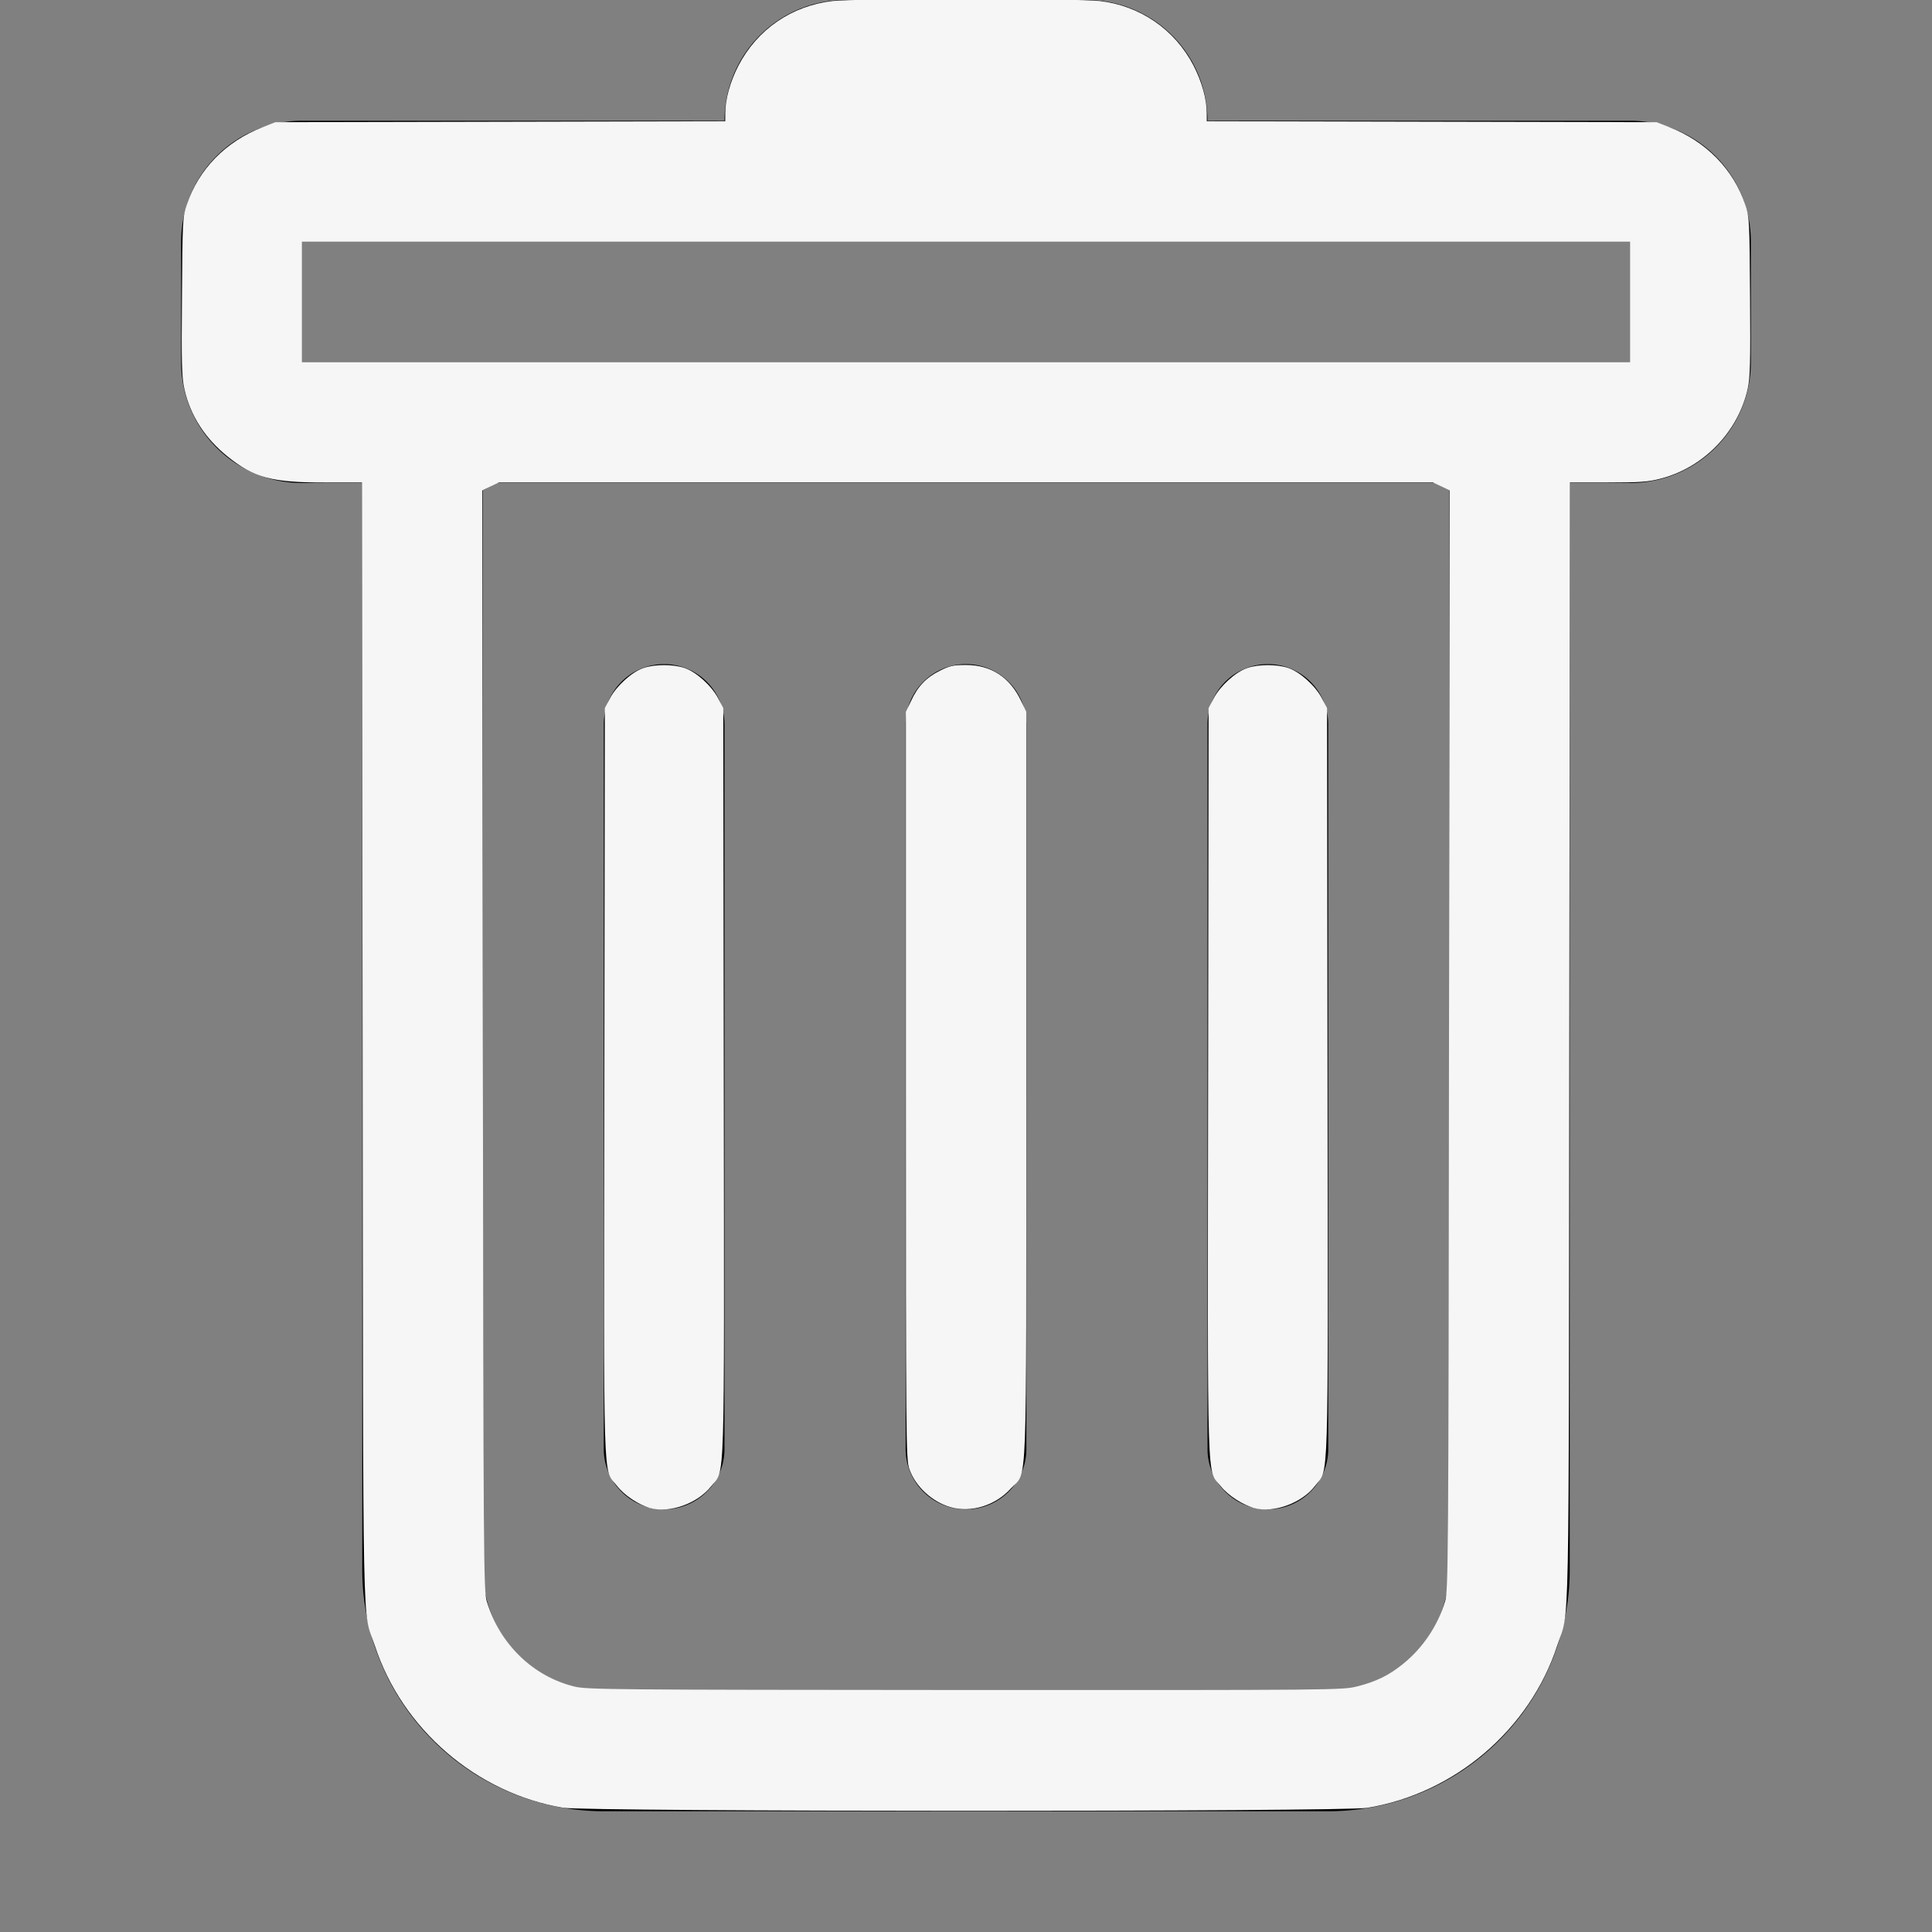 <?xml version="1.0" encoding="UTF-8" standalone="no"?>
<svg
   width="16"
   height="16"
   fill="currentColor"
   class="bi bi-trash"
   viewBox="0 0 16 16"
   version="1.1"
   id="svg75"
   sodipodi:docname="delete.svg"
   inkscape:version="1.2.1 (9c6d41e410, 2022-07-14, custom)"
   xmlns:inkscape="http://www.inkscape.org/namespaces/inkscape"
   xmlns:sodipodi="http://sodipodi.sourceforge.net/DTD/sodipodi-0.dtd"
   xmlns="http://www.w3.org/2000/svg"
   xmlns:svg="http://www.w3.org/2000/svg">
  <rect x="0" y="0" width="16" height="16" fill="#808080" stroke="none"/>
  <defs
     id="defs79" />
  <sodipodi:namedview
     id="namedview77"
     pagecolor="#505050"
     bordercolor="#eeeeee"
     borderopacity="1"
     inkscape:showpageshadow="0"
     inkscape:pageopacity="0"
     inkscape:pagecheckerboard="0"
     inkscape:deskcolor="#505050"
     showgrid="false"
     inkscape:zoom="64.1875"
     inkscape:cx="4.8841285"
     inkscape:cy="7.9922103"
     inkscape:window-width="2560"
     inkscape:window-height="1351"
     inkscape:window-x="0"
     inkscape:window-y="58"
     inkscape:window-maximized="1"
     inkscape:current-layer="svg75" />
  <path
     d="M5.5 5.5A.5.5 0 0 1 6 6v6a.5.5 0 0 1-1 0V6a.5.5 0 0 1 .5-.5zm2.5 0a.5.5 0 0 1 .5.5v6a.5.5 0 0 1-1 0V6a.5.5 0 0 1 .5-.5zm3 .5a.5.5 0 0 0-1 0v6a.5.5 0 0 0 1 0V6z"
     id="path71" />
  <path
     fill-rule="evenodd"
     d="M14.5 3a1 1 0 0 1-1 1H13v9a2 2 0 0 1-2 2H5a2 2 0 0 1-2-2V4h-.5a1 1 0 0 1-1-1V2a1 1 0 0 1 1-1H6a1 1 0 0 1 1-1h2a1 1 0 0 1 1 1h3.5a1 1 0 0 1 1 1v1zM4.118 4 4 4.059V13a1 1 0 0 0 1 1h6a1 1 0 0 0 1-1V4.059L11.882 4H4.118zM2.5 3V2h11v1h-11z"
     id="path73" />
  <path
     style="fill:#f6f6f6;stroke-width:0.016;stroke:#f6f6f6;fill-opacity:1;stroke-opacity:1"
     d="M 4.665,14.963 C 3.95,14.843 3.337,14.315 3.111,13.624 3.007,13.309 3.016,13.769 3.011,8.635 l -0.005,-4.647 H 2.69 c -0.436,0 -0.581,-0.038 -0.798,-0.212 C 1.705,3.627 1.583,3.437 1.535,3.221 1.513,3.124 1.51,3.012 1.515,2.453 1.519,1.828 1.521,1.795 1.554,1.698 1.653,1.405 1.874,1.179 2.177,1.061 l 0.105,-0.041 1.866,-0.004 1.866,-0.004 2.306e-4,-0.074 C 6.014,0.824 6.055,0.677 6.123,0.546 6.279,0.248 6.56,0.055 6.898,0.016 7.078,-0.005 8.924,-0.005 9.105,0.016 9.438,0.054 9.723,0.25 9.877,0.546 9.945,0.677 9.986,0.824 9.986,0.938 l 2.3e-4,0.074 1.866,0.004 1.866,0.004 0.105,0.041 c 0.302,0.118 0.524,0.345 0.623,0.637 0.033,0.097 0.035,0.13 0.039,0.755 0.004,0.551 0.001,0.671 -0.019,0.764 -0.079,0.356 -0.364,0.65 -0.719,0.74 -0.1,0.026 -0.173,0.031 -0.437,0.031 h -0.317 l -0.005,4.647 c -0.005,5.133 0.004,4.673 -0.099,4.989 -0.226,0.693 -0.846,1.223 -1.569,1.34 -0.204,0.033 -6.459,0.032 -6.656,-9.88e-4 z m 6.577,-0.989 c 0.156,-0.04 0.265,-0.093 0.38,-0.186 0.166,-0.133 0.29,-0.317 0.353,-0.523 0.027,-0.089 0.029,-0.296 0.033,-4.651 l 0.004,-4.558 -0.071,-0.034 -0.071,-0.034 H 8 4.129 l -0.071,0.034 -0.071,0.034 0.004,4.558 c 0.004,4.355 0.006,4.562 0.033,4.651 0.108,0.356 0.385,0.625 0.732,0.71 0.104,0.026 0.311,0.027 3.236,0.029 3.083,0.001 3.127,7.29e-4 3.248,-0.03 z M 13.507,2.5 V 1.994 H 8 2.493 V 2.5 3.007 H 8 13.507 Z"
     id="path604" />
  <path
     style="fill:#f6f6f6;fill-opacity:1;stroke:#f6f6f6;stroke-width:0.016;stroke-opacity:1"
     d="m 10.39,12.481 c -0.093,-0.024 -0.215,-0.103 -0.274,-0.178 -0.115,-0.145 -0.107,0.111 -0.103,-3.337 l 0.004,-3.1 0.042,-0.08 c 0.053,-0.101 0.178,-0.214 0.272,-0.246 0.093,-0.032 0.244,-0.032 0.337,0 0.094,0.032 0.219,0.145 0.272,0.246 l 0.042,0.08 0.004,3.1 c 0.004,3.443 0.012,3.185 -0.102,3.335 -0.106,0.139 -0.335,0.223 -0.495,0.181 z"
     id="path1703" />
  <path
     style="fill:#f6f6f6;fill-opacity:1;stroke:#f6f6f6;stroke-width:0.016;stroke-opacity:1"
     d="m 7.875,12.474 c -0.15,-0.042 -0.288,-0.169 -0.337,-0.312 -0.027,-0.077 -0.028,-0.233 -0.028,-3.173 V 5.897 l 0.041,-0.086 C 7.606,5.69 7.675,5.618 7.785,5.563 7.866,5.522 7.898,5.515 8,5.515 c 0.205,0 0.359,0.101 0.45,0.295 l 0.041,0.086 v 3.093 c 0,3.497 0.012,3.179 -0.126,3.333 -0.124,0.138 -0.323,0.2 -0.49,0.152 z"
     id="path1705" />
  <path
     style="fill:#f6f6f6;fill-opacity:1;stroke:#f6f6f6;stroke-width:0.016;stroke-opacity:1"
     d="M 5.388,12.481 C 5.295,12.457 5.173,12.376 5.114,12.298 5,12.151 5.008,12.407 5.013,8.965 L 5.017,5.866 5.059,5.786 C 5.112,5.685 5.237,5.572 5.331,5.54 c 0.093,-0.032 0.244,-0.032 0.337,0 0.094,0.032 0.219,0.145 0.272,0.246 l 0.042,0.08 0.004,3.1 c 0.004,3.449 0.012,3.192 -0.103,3.338 -0.111,0.14 -0.333,0.22 -0.496,0.178 z"
     id="path1707" />
</svg>
